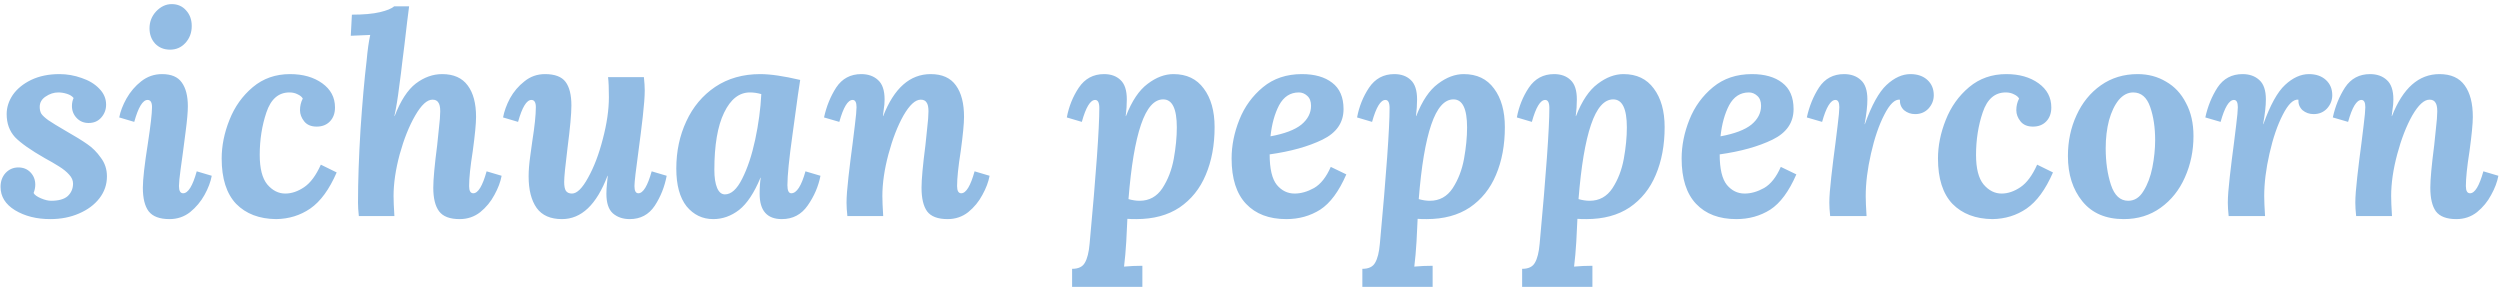 <svg width="486" height="56" viewBox="0 0 486 56" fill="none" xmlns="http://www.w3.org/2000/svg">
<path d="M11.555 14.406C13.031 14.406 14.471 14.658 15.875 15.162C17.279 15.63 18.413 16.314 19.277 17.214C20.177 18.114 20.627 19.158 20.627 20.346C20.627 21.318 20.303 22.164 19.655 22.884C19.043 23.568 18.233 23.91 17.225 23.91C16.289 23.91 15.515 23.586 14.903 22.938C14.291 22.29 13.985 21.516 13.985 20.616C13.985 20.04 14.093 19.518 14.309 19.05C14.021 18.69 13.589 18.42 13.013 18.24C12.437 18.06 11.879 17.97 11.339 17.97C10.475 17.97 9.647 18.24 8.855 18.78C8.099 19.284 7.721 19.95 7.721 20.778C7.721 21.318 7.829 21.768 8.045 22.128C8.297 22.488 8.747 22.902 9.395 23.37C10.079 23.838 11.195 24.522 12.743 25.422C14.579 26.466 15.983 27.33 16.955 28.014C17.963 28.698 18.845 29.58 19.601 30.66C20.393 31.704 20.789 32.91 20.789 34.278C20.789 35.862 20.303 37.284 19.331 38.544C18.359 39.804 17.027 40.794 15.335 41.514C13.679 42.234 11.825 42.594 9.773 42.594C7.109 42.594 4.823 42.018 2.915 40.866C1.043 39.714 0.107 38.202 0.107 36.33C0.107 35.25 0.431 34.35 1.079 33.63C1.763 32.91 2.591 32.55 3.563 32.55C4.535 32.55 5.327 32.874 5.939 33.522C6.551 34.17 6.857 34.962 6.857 35.898C6.857 36.438 6.749 36.978 6.533 37.518C6.713 37.878 7.181 38.22 7.937 38.544C8.693 38.868 9.359 39.03 9.935 39.03C11.411 39.03 12.491 38.724 13.175 38.112C13.859 37.464 14.201 36.654 14.201 35.682C14.201 35.07 13.949 34.494 13.445 33.954C12.977 33.414 12.311 32.874 11.447 32.334C10.583 31.794 9.683 31.272 8.747 30.768C5.975 29.184 4.031 27.816 2.915 26.664C1.835 25.476 1.295 23.982 1.295 22.182C1.295 20.886 1.691 19.644 2.483 18.456C3.311 17.268 4.499 16.296 6.047 15.54C7.631 14.784 9.467 14.406 11.555 14.406ZM33.386 0.798C34.538 0.798 35.474 1.212 36.194 2.04C36.914 2.832 37.274 3.84 37.274 5.064C37.274 6.36 36.86 7.458 36.032 8.358C35.24 9.222 34.25 9.654 33.062 9.654C31.874 9.654 30.902 9.258 30.146 8.466C29.426 7.674 29.066 6.684 29.066 5.496C29.066 4.236 29.498 3.138 30.362 2.202C31.262 1.266 32.27 0.798 33.386 0.798ZM31.496 14.406C33.296 14.406 34.574 14.946 35.33 16.026C36.122 17.106 36.518 18.654 36.518 20.67C36.518 21.75 36.374 23.388 36.086 25.584C35.798 27.744 35.618 29.13 35.546 29.742C35.474 30.21 35.33 31.254 35.114 32.874C34.898 34.458 34.79 35.556 34.79 36.168C34.79 37.104 35.06 37.572 35.6 37.572C36.572 37.572 37.454 36.15 38.246 33.306L41.162 34.17C40.946 35.358 40.478 36.6 39.758 37.896C39.038 39.192 38.102 40.308 36.95 41.244C35.798 42.144 34.466 42.594 32.954 42.594C31.046 42.594 29.696 42.09 28.904 41.082C28.148 40.074 27.77 38.544 27.77 36.492C27.77 34.872 28.094 32.01 28.742 27.906C29.282 24.378 29.552 22.02 29.552 20.832C29.552 19.896 29.264 19.428 28.688 19.428C27.752 19.428 26.888 20.85 26.096 23.694L23.18 22.83C23.396 21.678 23.864 20.454 24.584 19.158C25.34 17.826 26.294 16.71 27.446 15.81C28.634 14.874 29.984 14.406 31.496 14.406ZM56.377 14.406C58.897 14.406 60.985 15 62.641 16.188C64.297 17.376 65.125 18.942 65.125 20.886C65.125 22.002 64.801 22.902 64.153 23.586C63.505 24.27 62.641 24.612 61.561 24.612C60.481 24.612 59.671 24.27 59.131 23.586C58.591 22.902 58.321 22.182 58.321 21.426C58.321 20.598 58.501 19.842 58.861 19.158C58.681 18.834 58.357 18.564 57.889 18.348C57.421 18.096 56.881 17.97 56.269 17.97C54.145 17.97 52.651 19.266 51.787 21.858C50.923 24.414 50.491 27.168 50.491 30.12C50.491 32.748 50.977 34.656 51.949 35.844C52.957 37.032 54.127 37.626 55.459 37.626C56.683 37.626 57.907 37.212 59.131 36.384C60.355 35.556 61.435 34.098 62.371 32.01L65.449 33.522C64.009 36.834 62.299 39.174 60.319 40.542C58.375 41.874 56.161 42.558 53.677 42.594C50.401 42.558 47.809 41.568 45.901 39.624C44.029 37.644 43.093 34.71 43.093 30.822C43.093 28.338 43.597 25.836 44.605 23.316C45.613 20.76 47.125 18.636 49.141 16.944C51.157 15.252 53.569 14.406 56.377 14.406ZM79.154 4.2C78.794 7.368 78.47 10.05 78.182 12.246C78.074 13.29 77.876 14.856 77.588 16.944C77.336 19.032 77.03 20.904 76.67 22.56H76.724C77.876 19.572 79.244 17.466 80.828 16.242C82.448 15.018 84.158 14.406 85.958 14.406C88.19 14.406 89.846 15.144 90.926 16.62C92.006 18.06 92.546 20.094 92.546 22.722C92.546 24.018 92.33 26.25 91.898 29.418C91.43 32.37 91.196 34.62 91.196 36.168C91.196 37.104 91.466 37.572 92.006 37.572C92.942 37.572 93.806 36.15 94.598 33.306L97.514 34.17C97.298 35.358 96.83 36.6 96.11 37.896C95.426 39.192 94.508 40.308 93.356 41.244C92.204 42.144 90.872 42.594 89.36 42.594C87.452 42.594 86.12 42.09 85.364 41.082C84.608 40.074 84.23 38.544 84.23 36.492C84.23 34.872 84.482 32.118 84.986 28.23C85.058 27.618 85.166 26.574 85.31 25.098C85.49 23.586 85.58 22.434 85.58 21.642C85.58 20.814 85.454 20.238 85.202 19.914C84.986 19.554 84.608 19.374 84.068 19.374C83.024 19.374 81.908 20.4 80.72 22.452C79.532 24.504 78.524 27.024 77.696 30.012C76.904 32.964 76.508 35.664 76.508 38.112C76.508 38.976 76.562 40.272 76.67 42H69.758C69.65 40.992 69.596 40.128 69.596 39.408C69.596 35.268 69.758 30.534 70.082 25.206C70.442 19.878 70.838 15.414 71.27 11.814C71.45 9.762 71.684 8.088 71.972 6.792L68.192 6.954L68.408 2.85C70.676 2.85 72.494 2.688 73.862 2.364C75.23 2.04 76.148 1.662 76.616 1.23H79.532L79.154 4.2ZM105.95 14.406C107.858 14.406 109.19 14.91 109.946 15.918C110.702 16.926 111.08 18.456 111.08 20.508C111.08 22.128 110.828 24.882 110.324 28.77C109.892 32.226 109.676 34.422 109.676 35.358C109.676 36.15 109.784 36.726 110 37.086C110.252 37.446 110.648 37.626 111.188 37.626C112.16 37.626 113.204 36.6 114.32 34.548C115.472 32.496 116.426 29.994 117.182 27.042C117.974 24.054 118.37 21.336 118.37 18.888C118.37 17.16 118.316 15.864 118.208 15H125.174C125.282 16.008 125.336 16.872 125.336 17.592C125.336 18.744 125.21 20.436 124.958 22.668C124.706 24.864 124.436 27.024 124.148 29.148C123.608 33.072 123.338 35.412 123.338 36.168C123.338 37.104 123.59 37.572 124.094 37.572C125.03 37.572 125.894 36.15 126.686 33.306L129.602 34.17C129.206 36.294 128.432 38.238 127.28 40.002C126.128 41.73 124.508 42.594 122.42 42.594C121.088 42.594 119.99 42.216 119.126 41.46C118.298 40.704 117.884 39.444 117.884 37.68C117.884 37.032 117.92 36.384 117.992 35.736C118.064 35.052 118.118 34.53 118.154 34.17H118.1C115.976 39.786 113.024 42.594 109.244 42.594C107.012 42.594 105.374 41.874 104.33 40.434C103.286 38.958 102.764 36.906 102.764 34.278C102.764 33.126 102.872 31.794 103.088 30.282C103.304 28.77 103.43 27.852 103.466 27.528C103.934 24.576 104.168 22.344 104.168 20.832C104.168 19.896 103.88 19.428 103.304 19.428C102.368 19.428 101.504 20.85 100.712 23.694L97.796 22.83C98.012 21.642 98.462 20.4 99.146 19.104C99.866 17.808 100.802 16.71 101.954 15.81C103.106 14.874 104.438 14.406 105.95 14.406ZM147.781 14.406C149.761 14.406 152.353 14.784 155.557 15.54L155.125 18.402C155.053 19.05 154.693 21.678 154.045 26.286C153.397 30.894 153.073 34.134 153.073 36.006C153.073 37.05 153.325 37.572 153.829 37.572C154.873 37.572 155.791 36.15 156.583 33.306L159.499 34.17C159.103 36.222 158.275 38.148 157.015 39.948C155.791 41.712 154.117 42.594 151.993 42.594C149.113 42.594 147.673 40.956 147.673 37.68C147.673 36.42 147.745 35.376 147.889 34.548H147.835C146.611 37.5 145.225 39.588 143.677 40.812C142.129 42 140.455 42.594 138.655 42.594C136.567 42.594 134.839 41.766 133.471 40.11C132.139 38.418 131.473 35.97 131.473 32.766C131.473 29.418 132.121 26.358 133.417 23.586C134.713 20.778 136.585 18.546 139.033 16.89C141.517 15.234 144.433 14.406 147.781 14.406ZM145.783 17.97C143.695 17.97 142.021 19.284 140.761 21.912C139.501 24.504 138.871 28.212 138.871 33.036C138.871 34.512 139.051 35.682 139.411 36.546C139.771 37.374 140.275 37.788 140.923 37.788C142.147 37.788 143.263 36.78 144.271 34.764C145.315 32.712 146.161 30.174 146.809 27.15C147.457 24.126 147.853 21.174 147.997 18.294C147.241 18.078 146.503 17.97 145.783 17.97ZM180.928 14.406C183.16 14.406 184.798 15.144 185.842 16.62C186.886 18.06 187.408 20.094 187.408 22.722C187.408 24.018 187.192 26.25 186.76 29.418C186.292 32.37 186.058 34.62 186.058 36.168C186.058 37.104 186.328 37.572 186.868 37.572C187.804 37.572 188.668 36.15 189.46 33.306L192.376 34.17C192.16 35.358 191.692 36.6 190.972 37.896C190.288 39.192 189.37 40.308 188.218 41.244C187.066 42.144 185.734 42.594 184.222 42.594C182.314 42.594 180.982 42.09 180.226 41.082C179.506 40.074 179.146 38.544 179.146 36.492C179.146 34.872 179.398 32.118 179.902 28.23C179.974 27.618 180.082 26.574 180.226 25.098C180.406 23.586 180.496 22.434 180.496 21.642C180.496 20.814 180.37 20.238 180.118 19.914C179.902 19.554 179.524 19.374 178.984 19.374C177.94 19.374 176.824 20.4 175.636 22.452C174.484 24.504 173.512 27.006 172.72 29.958C171.928 32.91 171.532 35.628 171.532 38.112C171.532 38.976 171.586 40.272 171.694 42H164.728C164.62 40.992 164.566 40.128 164.566 39.408C164.566 38.256 164.692 36.582 164.944 34.386C165.196 32.154 165.466 29.976 165.754 27.852C165.826 27.204 165.97 26.034 166.186 24.342C166.402 22.614 166.51 21.444 166.51 20.832C166.51 19.896 166.258 19.428 165.754 19.428C164.818 19.428 163.954 20.85 163.162 23.694L160.192 22.83C160.66 20.67 161.452 18.726 162.568 16.998C163.72 15.27 165.34 14.406 167.428 14.406C168.76 14.406 169.84 14.784 170.668 15.54C171.532 16.296 171.964 17.556 171.964 19.32C171.964 20.004 171.91 20.652 171.802 21.264C171.73 21.84 171.676 22.272 171.64 22.56H171.694C173.818 17.124 176.896 14.406 180.928 14.406ZM228.126 14.406C230.682 14.406 232.644 15.342 234.012 17.214C235.416 19.086 236.118 21.588 236.118 24.72C236.118 28.212 235.542 31.308 234.39 34.008C233.274 36.672 231.582 38.778 229.314 40.326C227.046 41.838 224.238 42.594 220.89 42.594C220.134 42.594 219.558 42.576 219.162 42.54L218.946 46.968C218.838 48.768 218.694 50.388 218.514 51.828C219.666 51.72 220.854 51.666 222.078 51.666V55.77H208.416V52.26C209.64 52.26 210.468 51.864 210.9 51.072C211.368 50.28 211.674 49.056 211.818 47.4C213.078 33.792 213.708 24.99 213.708 20.994C213.708 19.95 213.438 19.428 212.898 19.428C211.962 19.428 211.098 20.85 210.306 23.694L207.39 22.83C207.786 20.706 208.56 18.78 209.712 17.052C210.9 15.288 212.538 14.406 214.626 14.406C215.958 14.406 217.02 14.784 217.812 15.54C218.64 16.296 219.054 17.556 219.054 19.32C219.054 20.364 218.982 21.444 218.838 22.56H218.892C220.044 19.608 221.448 17.52 223.104 16.296C224.76 15.036 226.434 14.406 228.126 14.406ZM226.128 19.32C224.364 19.32 222.924 20.958 221.808 24.234C220.692 27.51 219.882 32.334 219.378 38.706C220.134 38.922 220.854 39.03 221.538 39.03C223.41 39.03 224.886 38.22 225.966 36.6C227.046 34.944 227.784 33.036 228.18 30.876C228.576 28.68 228.774 26.646 228.774 24.774C228.774 21.138 227.892 19.32 226.128 19.32ZM253.085 14.406C255.569 14.406 257.531 14.964 258.971 16.08C260.447 17.196 261.185 18.906 261.185 21.21C261.185 23.838 259.817 25.818 257.081 27.15C254.345 28.482 250.925 29.436 246.821 30.012C246.821 32.82 247.289 34.8 248.225 35.952C249.161 37.068 250.313 37.626 251.681 37.626C252.905 37.626 254.165 37.266 255.461 36.546C256.757 35.79 257.837 34.422 258.701 32.442L261.725 33.9C260.285 37.212 258.593 39.498 256.649 40.758C254.705 41.982 252.509 42.594 250.061 42.594C246.713 42.594 244.103 41.604 242.231 39.624C240.359 37.644 239.423 34.71 239.423 30.822C239.423 28.302 239.927 25.782 240.935 23.262C241.943 20.742 243.473 18.636 245.525 16.944C247.577 15.252 250.097 14.406 253.085 14.406ZM252.491 17.97C250.835 17.97 249.557 18.798 248.657 20.454C247.793 22.11 247.235 24.126 246.983 26.502C249.719 25.998 251.717 25.242 252.977 24.234C254.237 23.19 254.867 21.966 254.867 20.562C254.867 19.698 254.615 19.05 254.111 18.618C253.643 18.186 253.103 17.97 252.491 17.97ZM284.552 14.406C287.108 14.406 289.07 15.342 290.438 17.214C291.842 19.086 292.544 21.588 292.544 24.72C292.544 28.212 291.968 31.308 290.816 34.008C289.7 36.672 288.008 38.778 285.74 40.326C283.472 41.838 280.664 42.594 277.316 42.594C276.56 42.594 275.984 42.576 275.588 42.54L275.372 46.968C275.264 48.768 275.12 50.388 274.94 51.828C276.092 51.72 277.28 51.666 278.504 51.666V55.77H264.842V52.26C266.066 52.26 266.894 51.864 267.326 51.072C267.794 50.28 268.1 49.056 268.244 47.4C269.504 33.792 270.134 24.99 270.134 20.994C270.134 19.95 269.864 19.428 269.324 19.428C268.388 19.428 267.524 20.85 266.732 23.694L263.816 22.83C264.212 20.706 264.986 18.78 266.138 17.052C267.326 15.288 268.964 14.406 271.052 14.406C272.384 14.406 273.446 14.784 274.238 15.54C275.066 16.296 275.48 17.556 275.48 19.32C275.48 20.364 275.408 21.444 275.264 22.56H275.318C276.47 19.608 277.874 17.52 279.53 16.296C281.186 15.036 282.86 14.406 284.552 14.406ZM282.554 19.32C280.79 19.32 279.35 20.958 278.234 24.234C277.118 27.51 276.308 32.334 275.804 38.706C276.56 38.922 277.28 39.03 277.964 39.03C279.836 39.03 281.312 38.22 282.392 36.6C283.472 34.944 284.21 33.036 284.606 30.876C285.002 28.68 285.2 26.646 285.2 24.774C285.2 21.138 284.318 19.32 282.554 19.32ZM315.613 14.406C318.169 14.406 320.131 15.342 321.499 17.214C322.903 19.086 323.605 21.588 323.605 24.72C323.605 28.212 323.029 31.308 321.877 34.008C320.761 36.672 319.069 38.778 316.801 40.326C314.533 41.838 311.725 42.594 308.377 42.594C307.621 42.594 307.045 42.576 306.649 42.54L306.433 46.968C306.325 48.768 306.181 50.388 306.001 51.828C307.153 51.72 308.341 51.666 309.565 51.666V55.77H295.903V52.26C297.127 52.26 297.955 51.864 298.387 51.072C298.855 50.28 299.161 49.056 299.305 47.4C300.565 33.792 301.195 24.99 301.195 20.994C301.195 19.95 300.925 19.428 300.385 19.428C299.449 19.428 298.585 20.85 297.793 23.694L294.877 22.83C295.273 20.706 296.047 18.78 297.199 17.052C298.387 15.288 300.025 14.406 302.113 14.406C303.445 14.406 304.507 14.784 305.299 15.54C306.127 16.296 306.541 17.556 306.541 19.32C306.541 20.364 306.469 21.444 306.325 22.56H306.379C307.531 19.608 308.935 17.52 310.591 16.296C312.247 15.036 313.921 14.406 315.613 14.406ZM313.615 19.32C311.851 19.32 310.411 20.958 309.295 24.234C308.179 27.51 307.369 32.334 306.865 38.706C307.621 38.922 308.341 39.03 309.025 39.03C310.897 39.03 312.373 38.22 313.453 36.6C314.533 34.944 315.271 33.036 315.667 30.876C316.063 28.68 316.261 26.646 316.261 24.774C316.261 21.138 315.379 19.32 313.615 19.32ZM340.571 14.406C343.055 14.406 345.017 14.964 346.457 16.08C347.933 17.196 348.671 18.906 348.671 21.21C348.671 23.838 347.303 25.818 344.567 27.15C341.831 28.482 338.411 29.436 334.307 30.012C334.307 32.82 334.775 34.8 335.711 35.952C336.647 37.068 337.799 37.626 339.167 37.626C340.391 37.626 341.651 37.266 342.947 36.546C344.243 35.79 345.323 34.422 346.187 32.442L349.211 33.9C347.771 37.212 346.079 39.498 344.135 40.758C342.191 41.982 339.995 42.594 337.547 42.594C334.199 42.594 331.589 41.604 329.717 39.624C327.845 37.644 326.909 34.71 326.909 30.822C326.909 28.302 327.413 25.782 328.421 23.262C329.429 20.742 330.959 18.636 333.011 16.944C335.063 15.252 337.583 14.406 340.571 14.406ZM339.977 17.97C338.321 17.97 337.043 18.798 336.143 20.454C335.279 22.11 334.721 24.126 334.469 26.502C337.205 25.998 339.203 25.242 340.463 24.234C341.723 23.19 342.353 21.966 342.353 20.562C342.353 19.698 342.101 19.05 341.597 18.618C341.129 18.186 340.589 17.97 339.977 17.97ZM371.39 14.406C372.758 14.406 373.856 14.784 374.684 15.54C375.512 16.296 375.926 17.286 375.926 18.51C375.926 19.482 375.584 20.346 374.9 21.102C374.216 21.822 373.352 22.182 372.308 22.182C371.48 22.182 370.76 21.93 370.148 21.426C369.572 20.886 369.302 20.202 369.338 19.374C368.366 19.266 367.358 20.238 366.314 22.29C365.27 24.306 364.406 26.826 363.722 29.85C363.038 32.838 362.696 35.592 362.696 38.112C362.696 38.976 362.75 40.272 362.858 42H355.784C355.676 40.992 355.622 40.128 355.622 39.408C355.622 38.256 355.748 36.582 356 34.386C356.252 32.154 356.522 29.976 356.81 27.852C356.882 27.204 357.026 26.034 357.242 24.342C357.458 22.614 357.566 21.444 357.566 20.832C357.566 19.896 357.314 19.428 356.81 19.428C355.874 19.428 355.01 20.85 354.218 23.694L351.248 22.83C351.716 20.67 352.508 18.726 353.624 16.998C354.776 15.27 356.396 14.406 358.484 14.406C359.816 14.406 360.896 14.784 361.724 15.54C362.588 16.296 363.02 17.556 363.02 19.32C363.02 20.58 362.84 22.182 362.48 24.126H362.534C363.866 20.418 365.27 17.88 366.746 16.512C368.258 15.108 369.806 14.406 371.39 14.406ZM390.027 14.406C392.547 14.406 394.635 15 396.291 16.188C397.947 17.376 398.775 18.942 398.775 20.886C398.775 22.002 398.451 22.902 397.803 23.586C397.155 24.27 396.291 24.612 395.211 24.612C394.131 24.612 393.321 24.27 392.781 23.586C392.241 22.902 391.971 22.182 391.971 21.426C391.971 20.598 392.151 19.842 392.511 19.158C392.331 18.834 392.007 18.564 391.539 18.348C391.071 18.096 390.531 17.97 389.919 17.97C387.795 17.97 386.301 19.266 385.437 21.858C384.573 24.414 384.141 27.168 384.141 30.12C384.141 32.748 384.627 34.656 385.599 35.844C386.607 37.032 387.777 37.626 389.109 37.626C390.333 37.626 391.557 37.212 392.781 36.384C394.005 35.556 395.085 34.098 396.021 32.01L399.099 33.522C397.659 36.834 395.949 39.174 393.969 40.542C392.025 41.874 389.811 42.558 387.327 42.594C384.051 42.558 381.459 41.568 379.551 39.624C377.679 37.644 376.743 34.71 376.743 30.822C376.743 28.338 377.247 25.836 378.255 23.316C379.263 20.76 380.775 18.636 382.791 16.944C384.807 15.252 387.219 14.406 390.027 14.406ZM415.558 14.406C417.61 14.406 419.446 14.892 421.066 15.864C422.722 16.8 424.018 18.186 424.954 20.022C425.926 21.822 426.412 23.964 426.412 26.448C426.412 29.328 425.854 32.01 424.738 34.494C423.658 36.942 422.092 38.904 420.04 40.38C417.988 41.856 415.594 42.594 412.858 42.594C409.366 42.594 406.684 41.442 404.812 39.138C402.94 36.834 402.004 33.9 402.004 30.336C402.004 27.456 402.562 24.81 403.678 22.398C404.794 19.95 406.378 18.006 408.43 16.566C410.482 15.126 412.858 14.406 415.558 14.406ZM414.694 17.97C413.65 17.97 412.714 18.456 411.886 19.428C411.094 20.4 410.464 21.714 409.996 23.37C409.564 25.026 409.348 26.844 409.348 28.824C409.348 31.488 409.69 33.864 410.374 35.952C411.058 38.004 412.174 39.03 413.722 39.03C414.946 39.03 415.936 38.4 416.692 37.14C417.484 35.88 418.06 34.35 418.42 32.55C418.78 30.714 418.96 28.95 418.96 27.258C418.96 24.774 418.636 22.614 417.988 20.778C417.34 18.906 416.242 17.97 414.694 17.97ZM448.857 14.406C450.225 14.406 451.323 14.784 452.151 15.54C452.979 16.296 453.393 17.286 453.393 18.51C453.393 19.482 453.051 20.346 452.367 21.102C451.683 21.822 450.819 22.182 449.775 22.182C448.947 22.182 448.227 21.93 447.615 21.426C447.039 20.886 446.769 20.202 446.805 19.374C445.833 19.266 444.825 20.238 443.781 22.29C442.737 24.306 441.873 26.826 441.189 29.85C440.505 32.838 440.163 35.592 440.163 38.112C440.163 38.976 440.217 40.272 440.325 42H433.251C433.143 40.992 433.089 40.128 433.089 39.408C433.089 38.256 433.215 36.582 433.467 34.386C433.719 32.154 433.989 29.976 434.277 27.852C434.349 27.204 434.493 26.034 434.709 24.342C434.925 22.614 435.033 21.444 435.033 20.832C435.033 19.896 434.781 19.428 434.277 19.428C433.341 19.428 432.477 20.85 431.685 23.694L428.715 22.83C429.183 20.67 429.975 18.726 431.091 16.998C432.243 15.27 433.863 14.406 435.951 14.406C437.283 14.406 438.363 14.784 439.191 15.54C440.055 16.296 440.487 17.556 440.487 19.32C440.487 20.58 440.307 22.182 439.947 24.126H440.001C441.333 20.418 442.737 17.88 444.213 16.512C445.725 15.108 447.273 14.406 448.857 14.406ZM474.236 14.406C476.468 14.406 478.106 15.144 479.15 16.62C480.194 18.06 480.716 20.094 480.716 22.722C480.716 24.018 480.5 26.25 480.068 29.418C479.6 32.37 479.366 34.62 479.366 36.168C479.366 37.104 479.636 37.572 480.176 37.572C481.112 37.572 481.976 36.15 482.768 33.306L485.684 34.17C485.468 35.358 485 36.6 484.28 37.896C483.596 39.192 482.678 40.308 481.526 41.244C480.374 42.144 479.042 42.594 477.53 42.594C475.622 42.594 474.29 42.09 473.534 41.082C472.814 40.074 472.454 38.544 472.454 36.492C472.454 34.872 472.706 32.118 473.21 28.23C473.282 27.618 473.39 26.574 473.534 25.098C473.714 23.586 473.804 22.434 473.804 21.642C473.804 20.814 473.678 20.238 473.426 19.914C473.21 19.554 472.832 19.374 472.292 19.374C471.248 19.374 470.132 20.4 468.944 22.452C467.792 24.504 466.82 27.006 466.028 29.958C465.236 32.91 464.84 35.628 464.84 38.112C464.84 38.976 464.894 40.272 465.002 42H458.036C457.928 40.992 457.874 40.128 457.874 39.408C457.874 38.256 458 36.582 458.252 34.386C458.504 32.154 458.774 29.976 459.062 27.852C459.134 27.204 459.278 26.034 459.494 24.342C459.71 22.614 459.818 21.444 459.818 20.832C459.818 19.896 459.566 19.428 459.062 19.428C458.126 19.428 457.262 20.85 456.47 23.694L453.5 22.83C453.968 20.67 454.76 18.726 455.876 16.998C457.028 15.27 458.648 14.406 460.736 14.406C462.068 14.406 463.148 14.784 463.976 15.54C464.84 16.296 465.272 17.556 465.272 19.32C465.272 20.004 465.218 20.652 465.11 21.264C465.038 21.84 464.984 22.272 464.948 22.56H465.002C467.126 17.124 470.204 14.406 474.236 14.406Z" fill="#92BCE4"/>
</svg>
